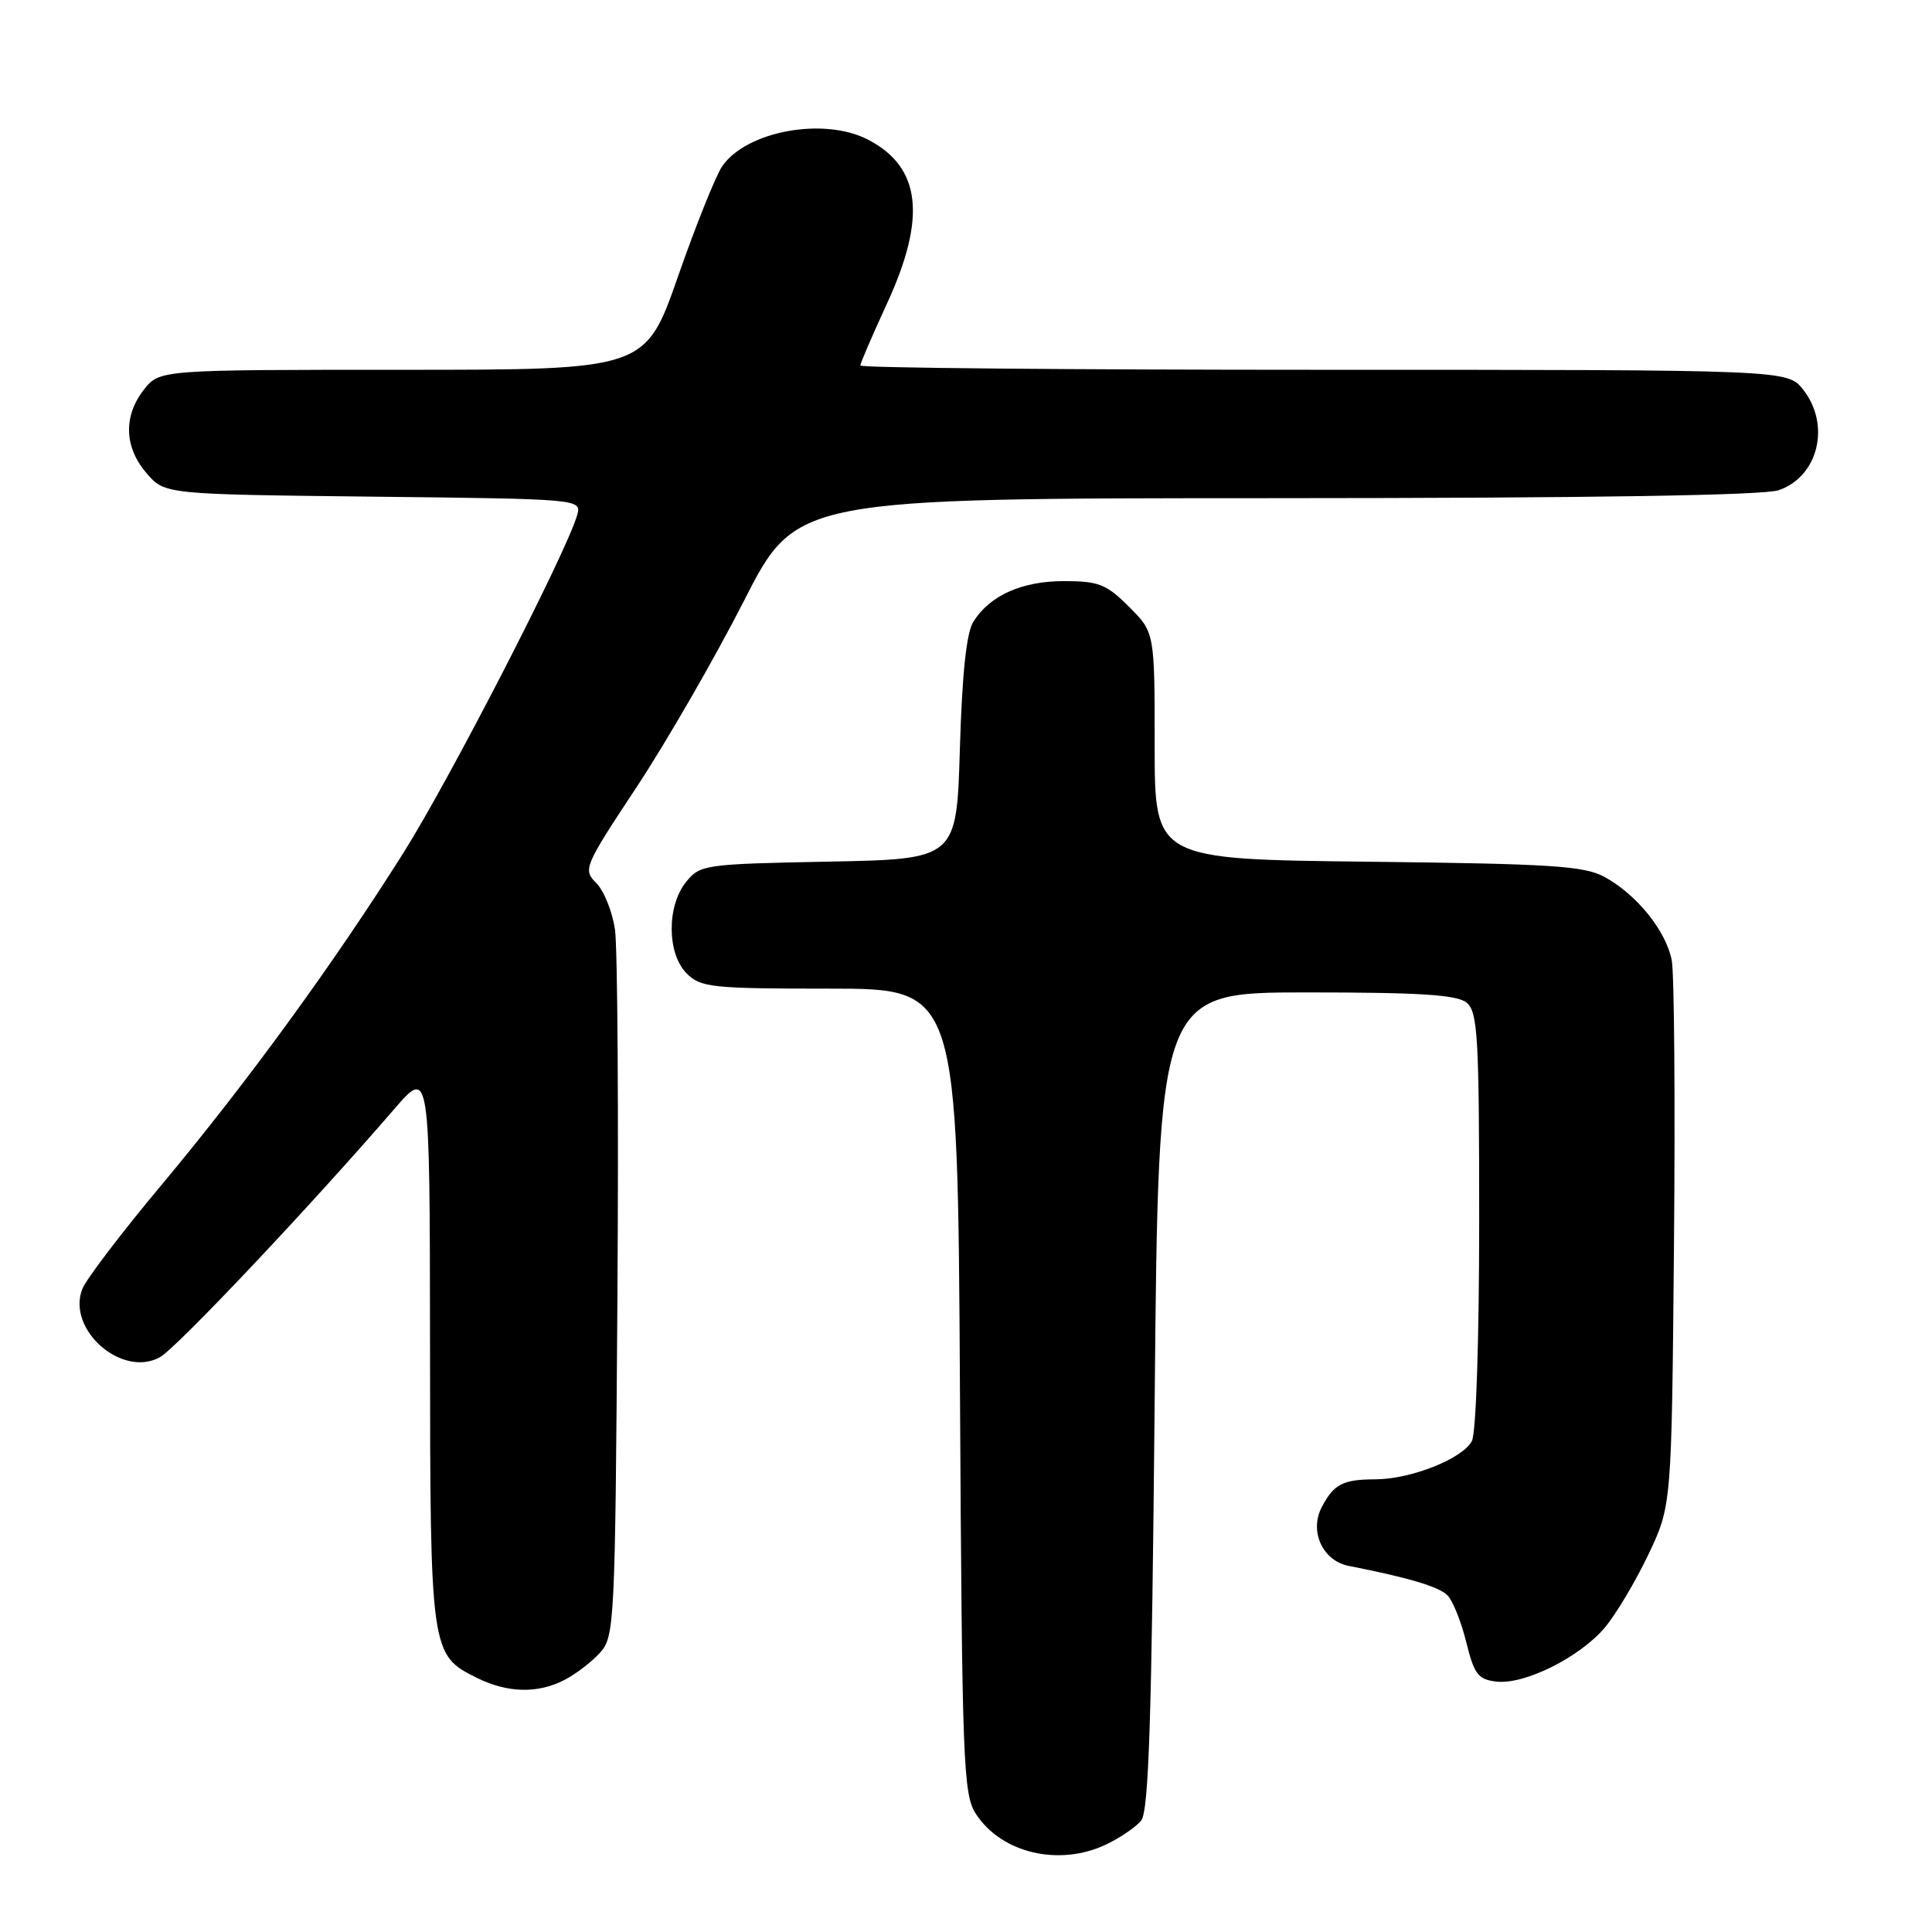 <?xml version="1.0" encoding="UTF-8" standalone="no"?>
<!DOCTYPE svg PUBLIC "-//W3C//DTD SVG 1.1//EN" "http://www.w3.org/Graphics/SVG/1.1/DTD/svg11.dtd" >
<svg xmlns="http://www.w3.org/2000/svg" xmlns:xlink="http://www.w3.org/1999/xlink" version="1.1" viewBox="0 0 256 256">
 <g >
 <path fill="currentColor"
d=" M 146.55 244.41 C 148.40 243.53 150.49 242.11 151.20 241.25 C 152.22 240.04 152.61 227.84 153.00 185.60 C 153.50 131.50 153.50 131.50 173.10 131.50 C 188.24 131.50 193.07 131.81 194.35 132.87 C 195.81 134.09 196.00 137.40 196.00 161.69 C 196.00 177.52 195.59 189.90 195.03 190.95 C 193.77 193.30 186.97 196.00 182.23 196.02 C 177.94 196.03 176.75 196.65 175.15 199.68 C 173.46 202.90 175.25 206.81 178.71 207.49 C 186.54 209.02 190.62 210.23 191.78 211.37 C 192.49 212.07 193.61 214.86 194.28 217.57 C 195.34 221.87 195.86 222.54 198.29 222.82 C 202.00 223.25 209.31 219.61 212.64 215.67 C 214.11 213.93 216.71 209.57 218.41 206.00 C 221.50 199.50 221.50 199.50 221.81 165.00 C 221.98 146.03 221.85 129.05 221.52 127.28 C 220.80 123.40 216.90 118.55 212.63 116.21 C 209.93 114.73 205.65 114.46 181.25 114.18 C 153.00 113.86 153.00 113.86 153.00 98.83 C 153.00 83.80 153.00 83.80 149.60 80.40 C 146.61 77.41 145.58 77.00 141.00 77.00 C 135.41 77.00 131.19 78.88 128.98 82.37 C 128.06 83.82 127.49 89.20 127.19 99.17 C 126.76 113.84 126.76 113.84 109.79 114.17 C 93.35 114.49 92.76 114.57 90.91 116.86 C 88.33 120.05 88.37 126.37 91.00 129.00 C 92.84 130.84 94.33 131.00 109.95 131.00 C 126.90 131.00 126.90 131.00 127.20 184.30 C 127.48 233.92 127.63 237.78 129.33 240.38 C 132.73 245.57 140.35 247.35 146.55 244.41 Z  M 74.80 222.60 C 76.29 221.83 78.40 220.21 79.50 219.00 C 81.43 216.87 81.51 215.14 81.81 172.15 C 81.98 147.59 81.83 125.56 81.49 123.18 C 81.14 120.80 80.03 118.03 79.01 117.01 C 77.22 115.22 77.37 114.86 84.39 104.24 C 88.35 98.23 94.73 87.17 98.55 79.67 C 105.50 66.02 105.50 66.02 169.10 66.01 C 210.90 66.00 233.73 65.64 235.71 64.95 C 240.95 63.12 242.60 56.30 238.93 51.63 C 236.85 49.00 236.85 49.00 175.43 49.00 C 141.64 49.00 114.00 48.75 114.00 48.43 C 114.00 48.12 115.58 44.46 117.50 40.29 C 122.81 28.79 122.05 22.14 114.99 18.49 C 109.18 15.49 98.97 17.35 95.72 21.99 C 94.87 23.21 92.23 29.78 89.85 36.60 C 85.52 49.00 85.52 49.00 53.33 49.00 C 21.15 49.00 21.15 49.00 19.07 51.63 C 16.33 55.13 16.45 59.25 19.41 62.69 C 21.82 65.50 21.82 65.50 49.46 65.81 C 77.10 66.12 77.10 66.12 76.46 68.31 C 74.97 73.38 59.58 103.30 53.46 113.00 C 44.19 127.72 32.66 143.54 21.41 157.00 C 16.12 163.32 11.39 169.54 10.90 170.81 C 8.82 176.18 16.18 182.63 21.20 179.83 C 23.41 178.60 41.06 159.91 52.23 146.97 C 56.95 141.50 56.95 141.50 56.98 178.30 C 57.00 218.93 57.06 219.30 63.20 222.33 C 67.28 224.34 71.26 224.43 74.80 222.60 Z "/>
</g>
</svg>